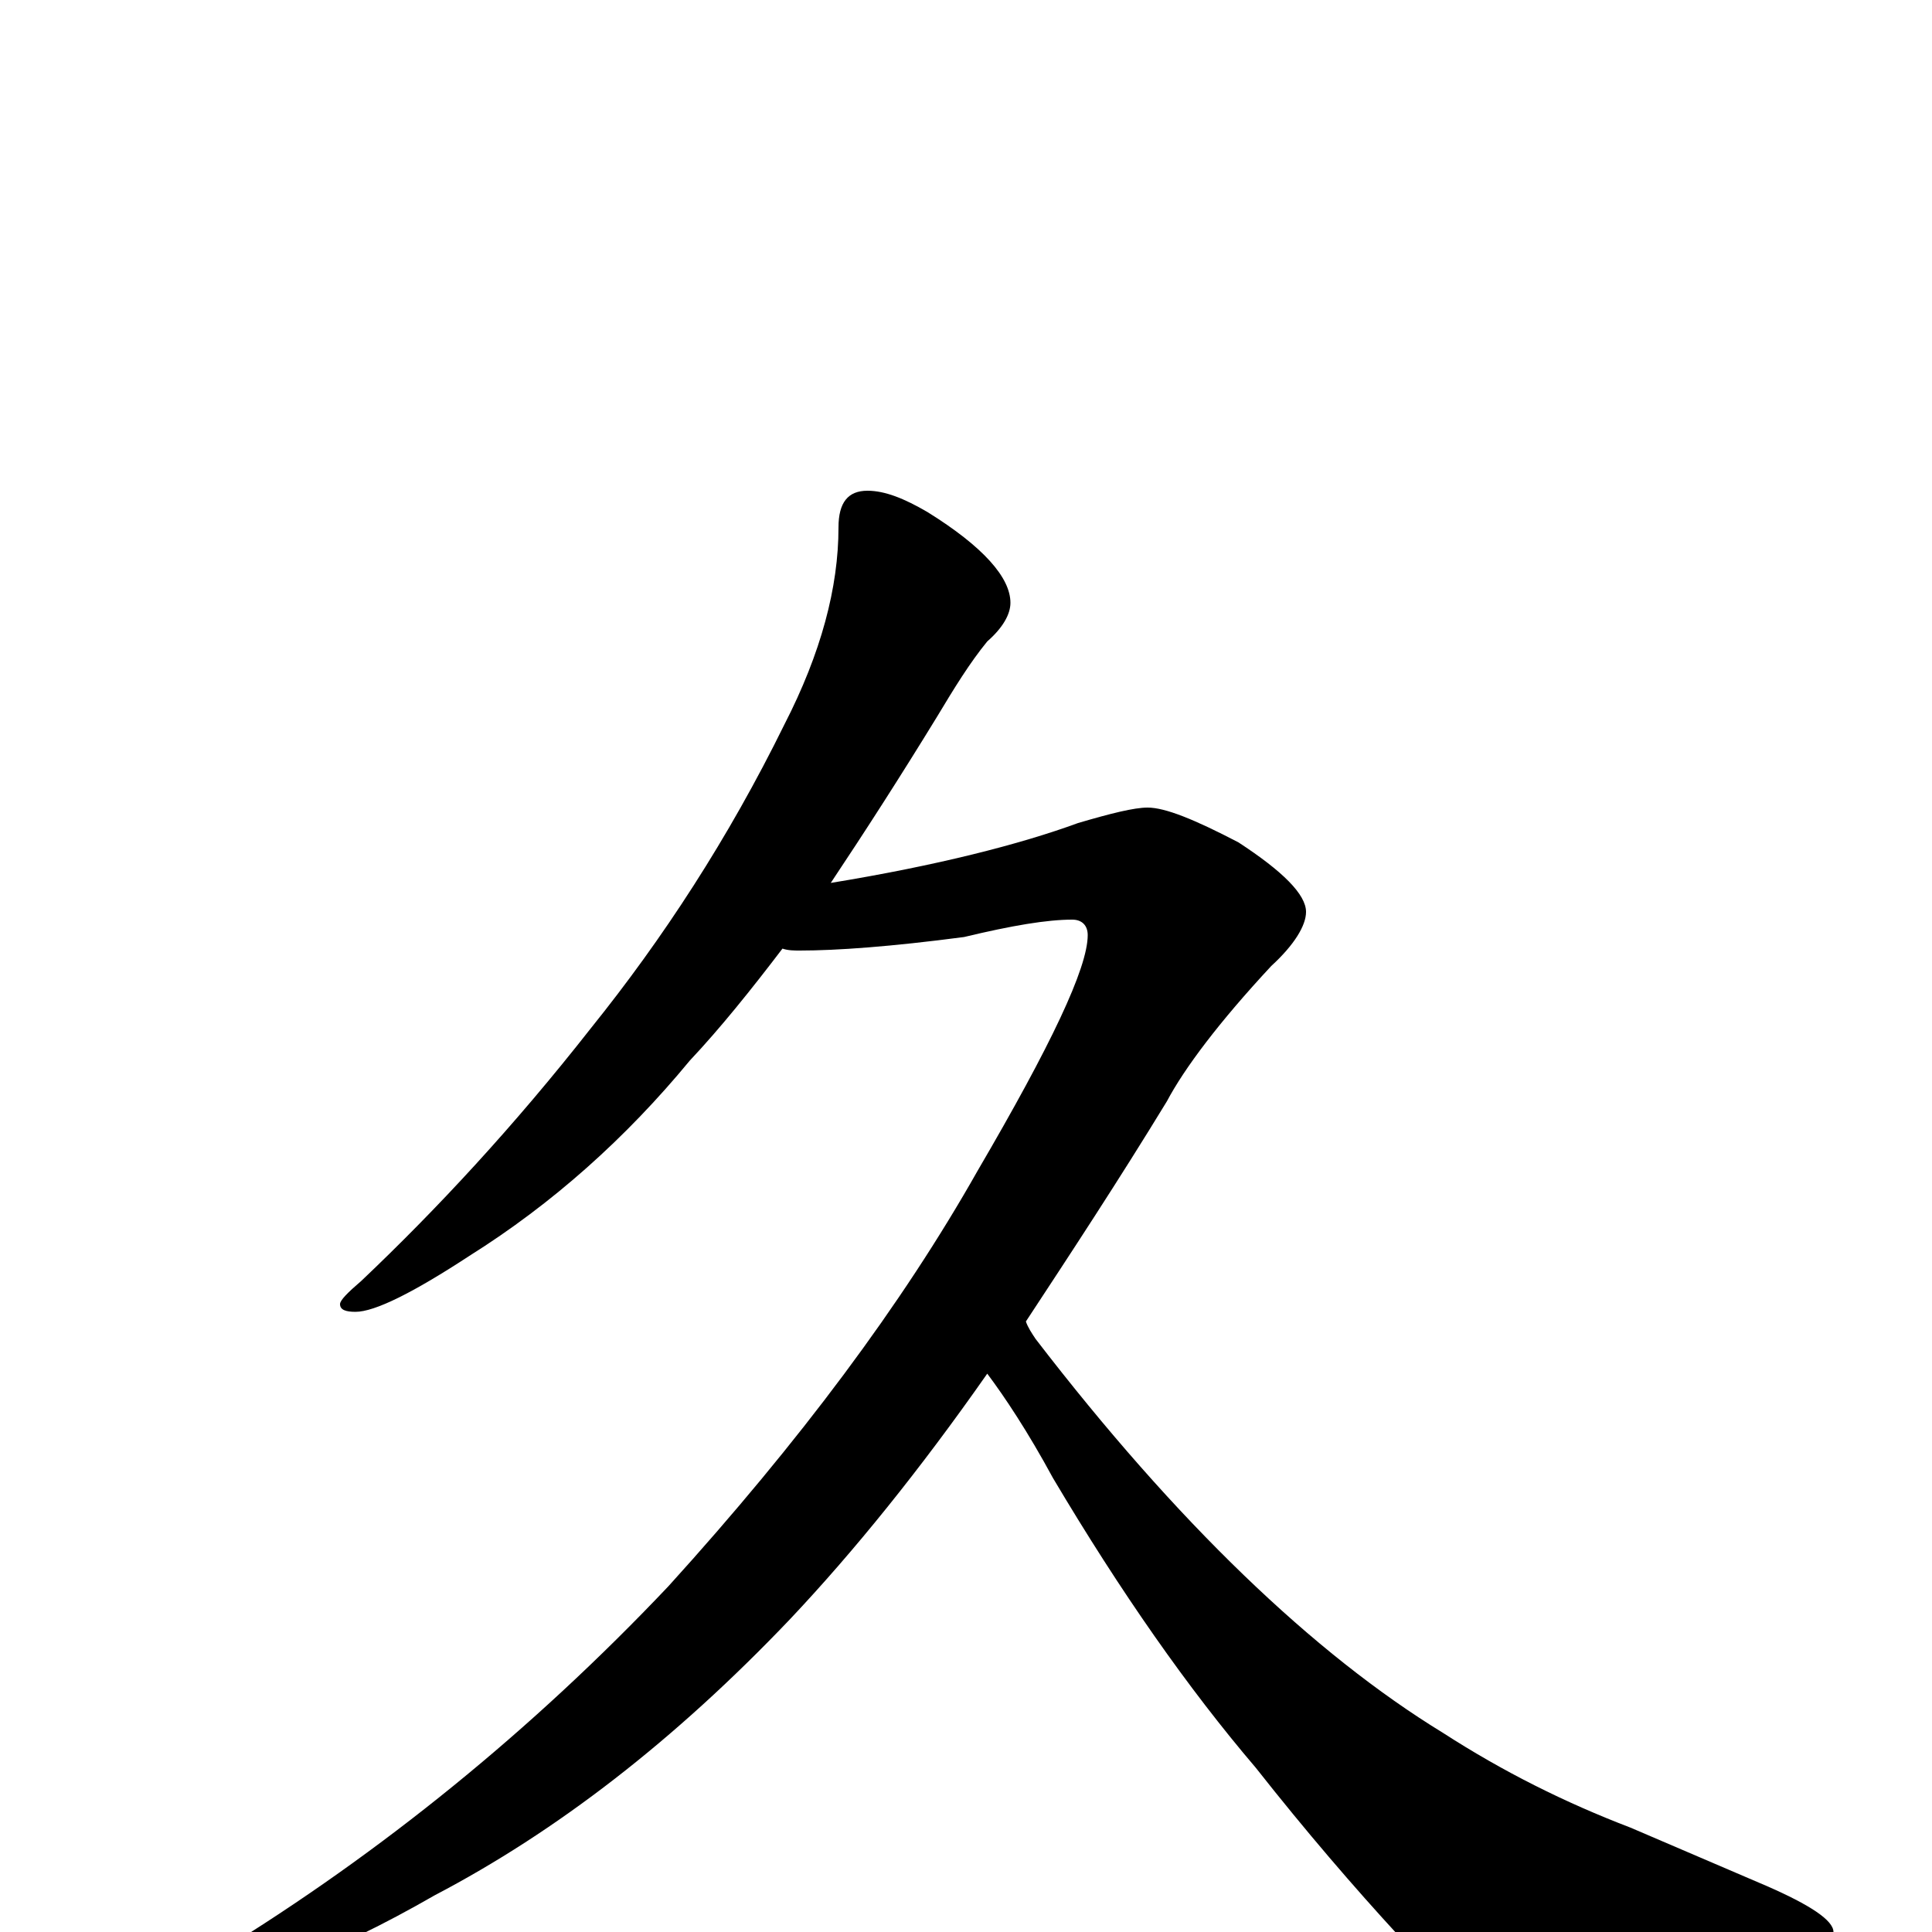 <?xml version="1.0" encoding="utf-8" ?>
<!DOCTYPE svg PUBLIC "-//W3C//DTD SVG 1.1//EN" "http://www.w3.org/Graphics/SVG/1.1/DTD/svg11.dtd">
<svg version="1.1" id="Layer_1" xmlns="http://www.w3.org/2000/svg" xmlns:xlink="http://www.w3.org/1999/xlink" x="0px" y="145px" width="1000px" height="1000px" viewBox="0 0 1000 1000" enable-background="new 0 0 1000 1000" xml:space="preserve">
<g id="Layer_1">
<path id="glyph" transform="matrix(1 0 0 -1 0 1000)" d="M449,746C458,746 468,742 480,735C509,717 523,701 523,688C523,682 519,675 511,668C502,657 494,644 485,629C466,598 448,570 430,543C485,552 528,563 558,574C575,579 587,582 594,582C603,582 618,576 641,564C664,549 676,537 676,528C676,521 670,511 658,500C631,471 613,447 604,430C579,389 554,351 531,316C532,313 534,310 536,307C609,212 680,144 747,103C778,83 810,67 844,54l70,-30C937,14 949,6 949,0C949,-6 943,-10 931,-11C902,-19 859,-23 801,-23C766,-23 740,-16 724,-2C701,23 676,52 650,85C615,126 580,176 545,235C532,259 520,277 511,289C476,239 442,197 409,162C349,99 288,52 225,19C171,-12 130,-27 102,-27C99,-27 98,-26 98,-23C98,-20 103,-16 114,-10C197,41 275,104 346,179C414,254 467,325 506,394C544,459 563,499 563,516C563,521 560,524 555,524C542,524 524,521 499,515C461,510 433,508 414,508C411,508 408,508 405,509C389,488 373,468 357,451C324,411 286,377 243,350C214,331 194,321 184,321C179,321 176,322 176,325C176,327 180,331 187,337C226,374 266,417 306,468C343,514 377,566 406,625C425,662 434,696 434,727C434,740 439,746 449,746z"/>
</g>
</svg>
